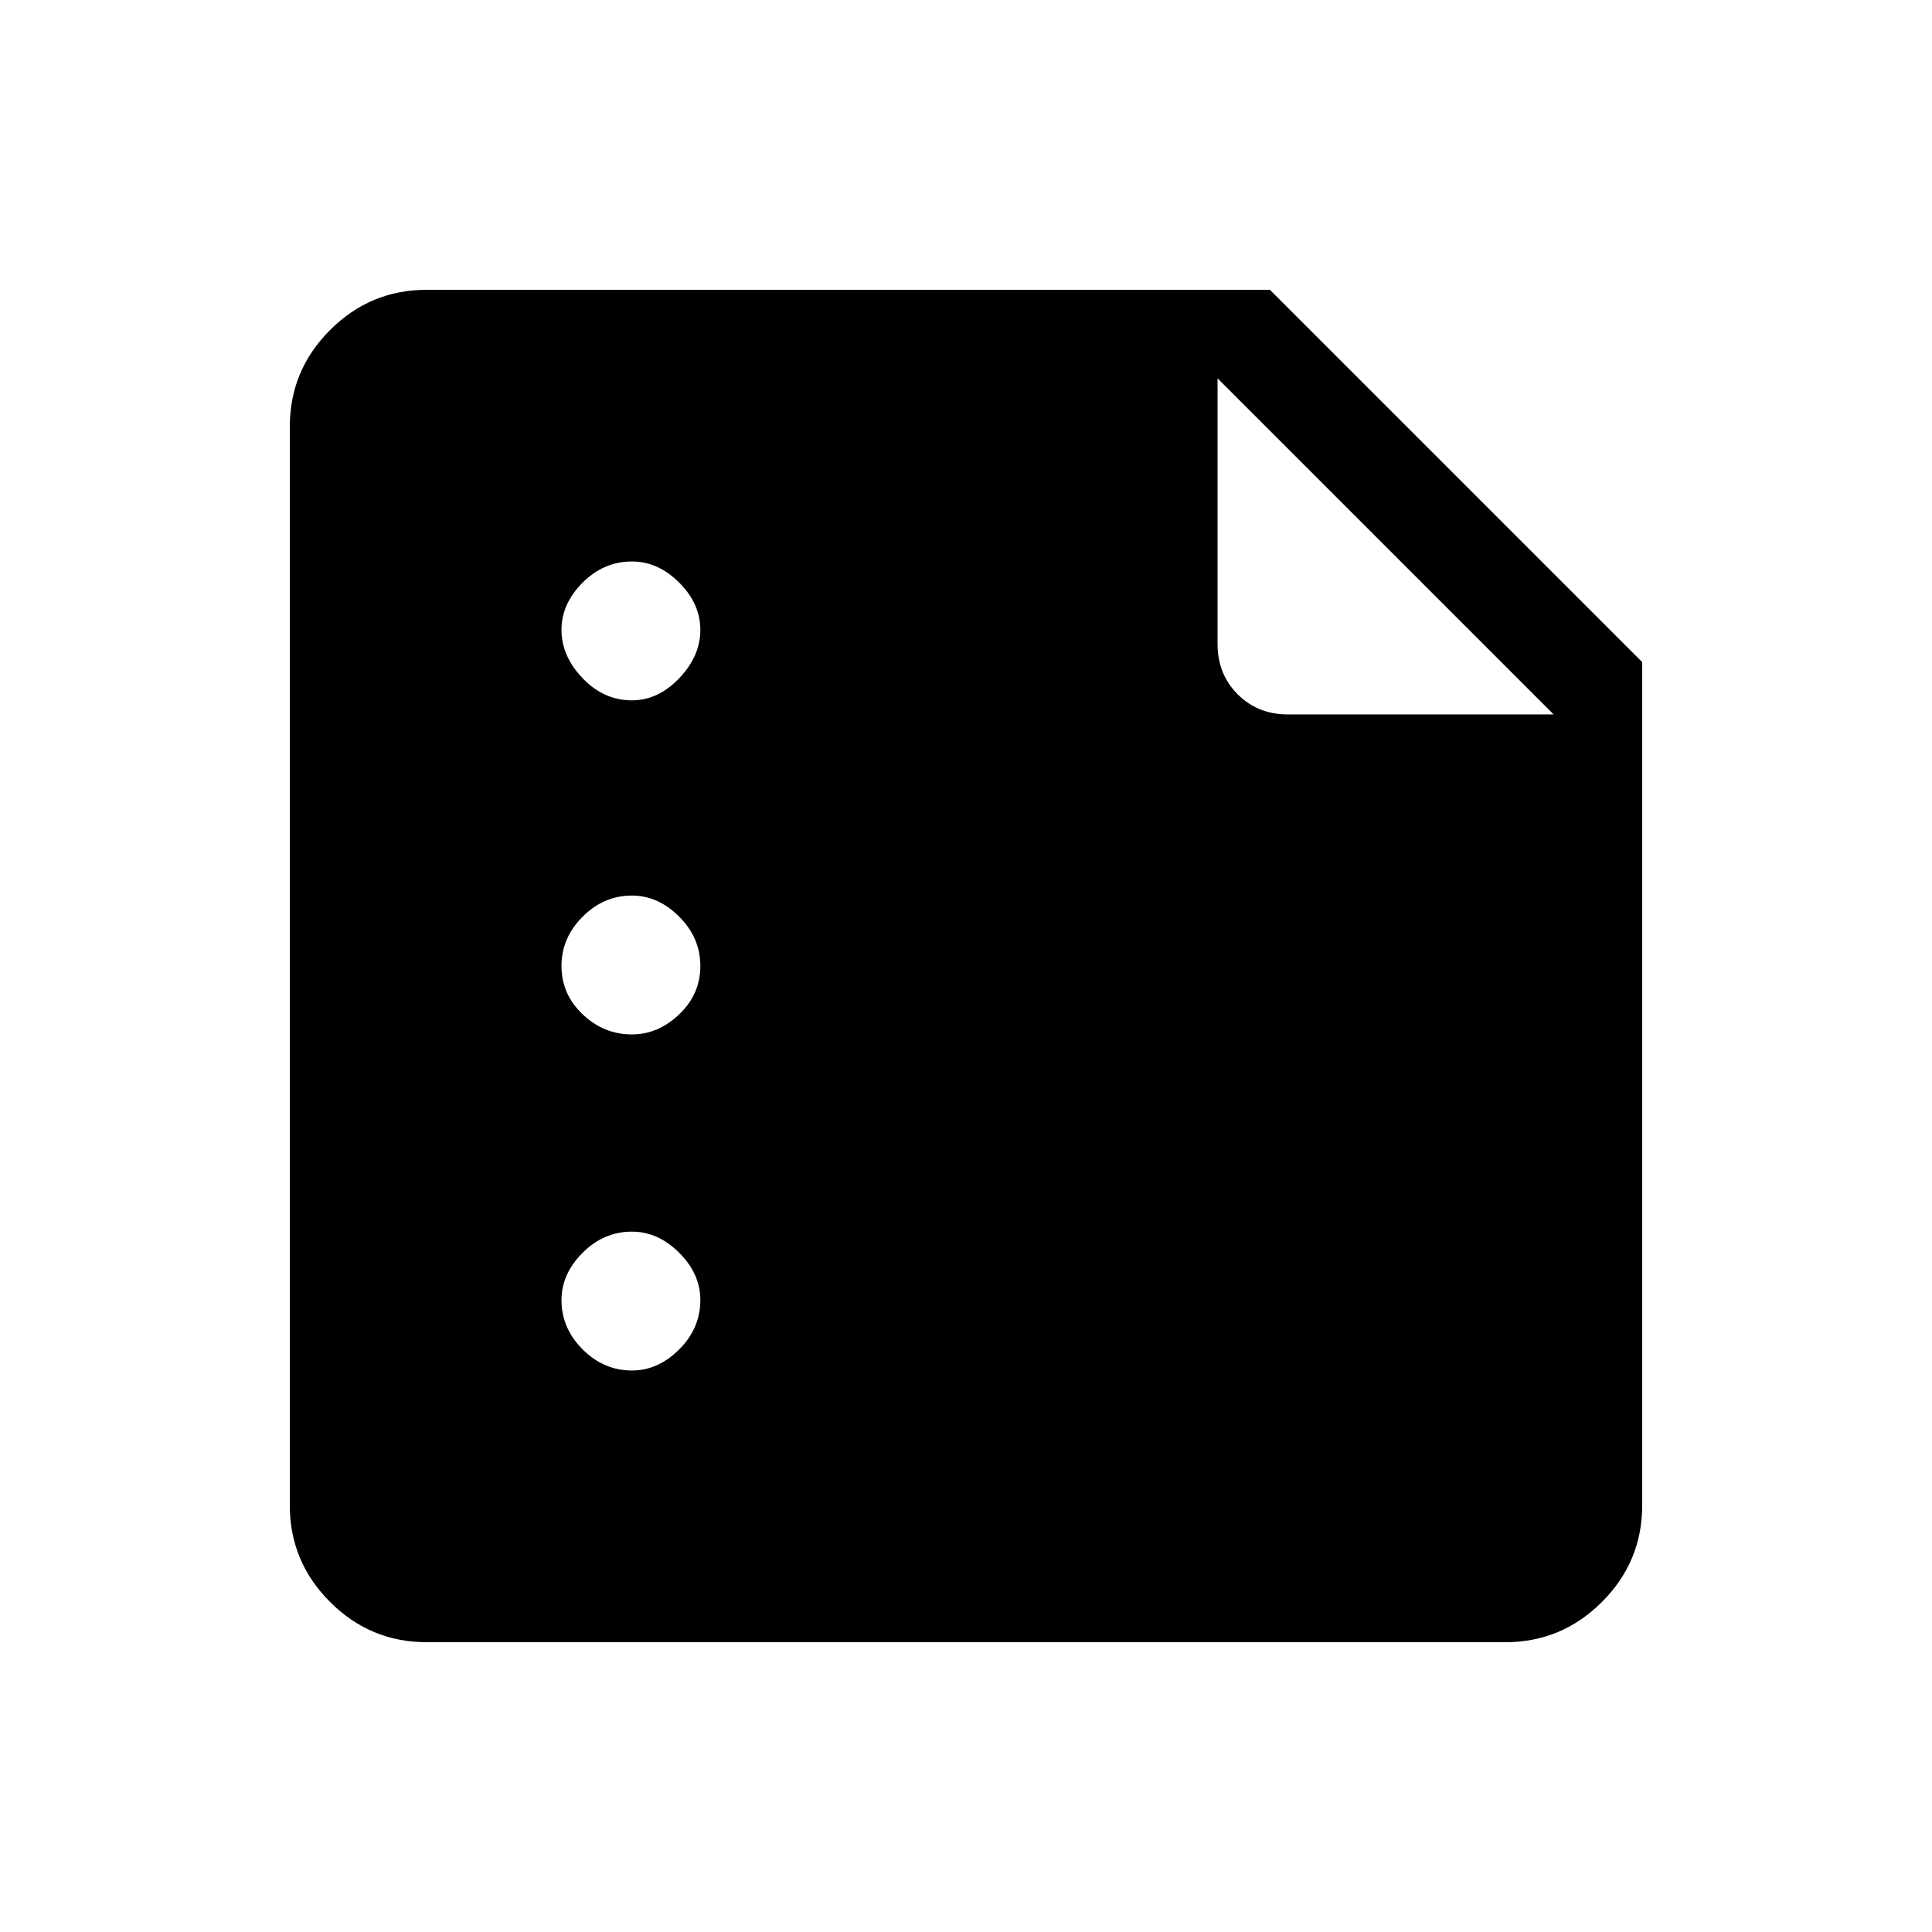 <svg xmlns="http://www.w3.org/2000/svg" height="48" width="48"><path d="M10.6 40.8q-1.4 0-2.4-1t-1-2.4V10.6q0-1.4 1-2.4t2.4-1h20.95l9.25 9.25V37.4q0 1.4-1 2.4t-2.4 1Zm28-23.05L30.25 9.4V16q0 .75.5 1.25t1.25.5Zm-22.9-.35q.65 0 1.175-.55t.525-1.2q0-.65-.525-1.175T15.7 13.95q-.7 0-1.225.525-.525.525-.525 1.175t.525 1.2q.525.55 1.225.55Zm0 8.3q.65 0 1.175-.5T17.4 24q0-.7-.525-1.225-.525-.525-1.175-.525-.7 0-1.225.525-.525.525-.525 1.225 0 .7.525 1.2t1.225.5Zm0 8.35q.65 0 1.175-.525T17.4 32.3q0-.65-.525-1.175T15.7 30.6q-.7 0-1.225.525-.525.525-.525 1.175 0 .7.525 1.225.525.525 1.225.525Z"/></svg>